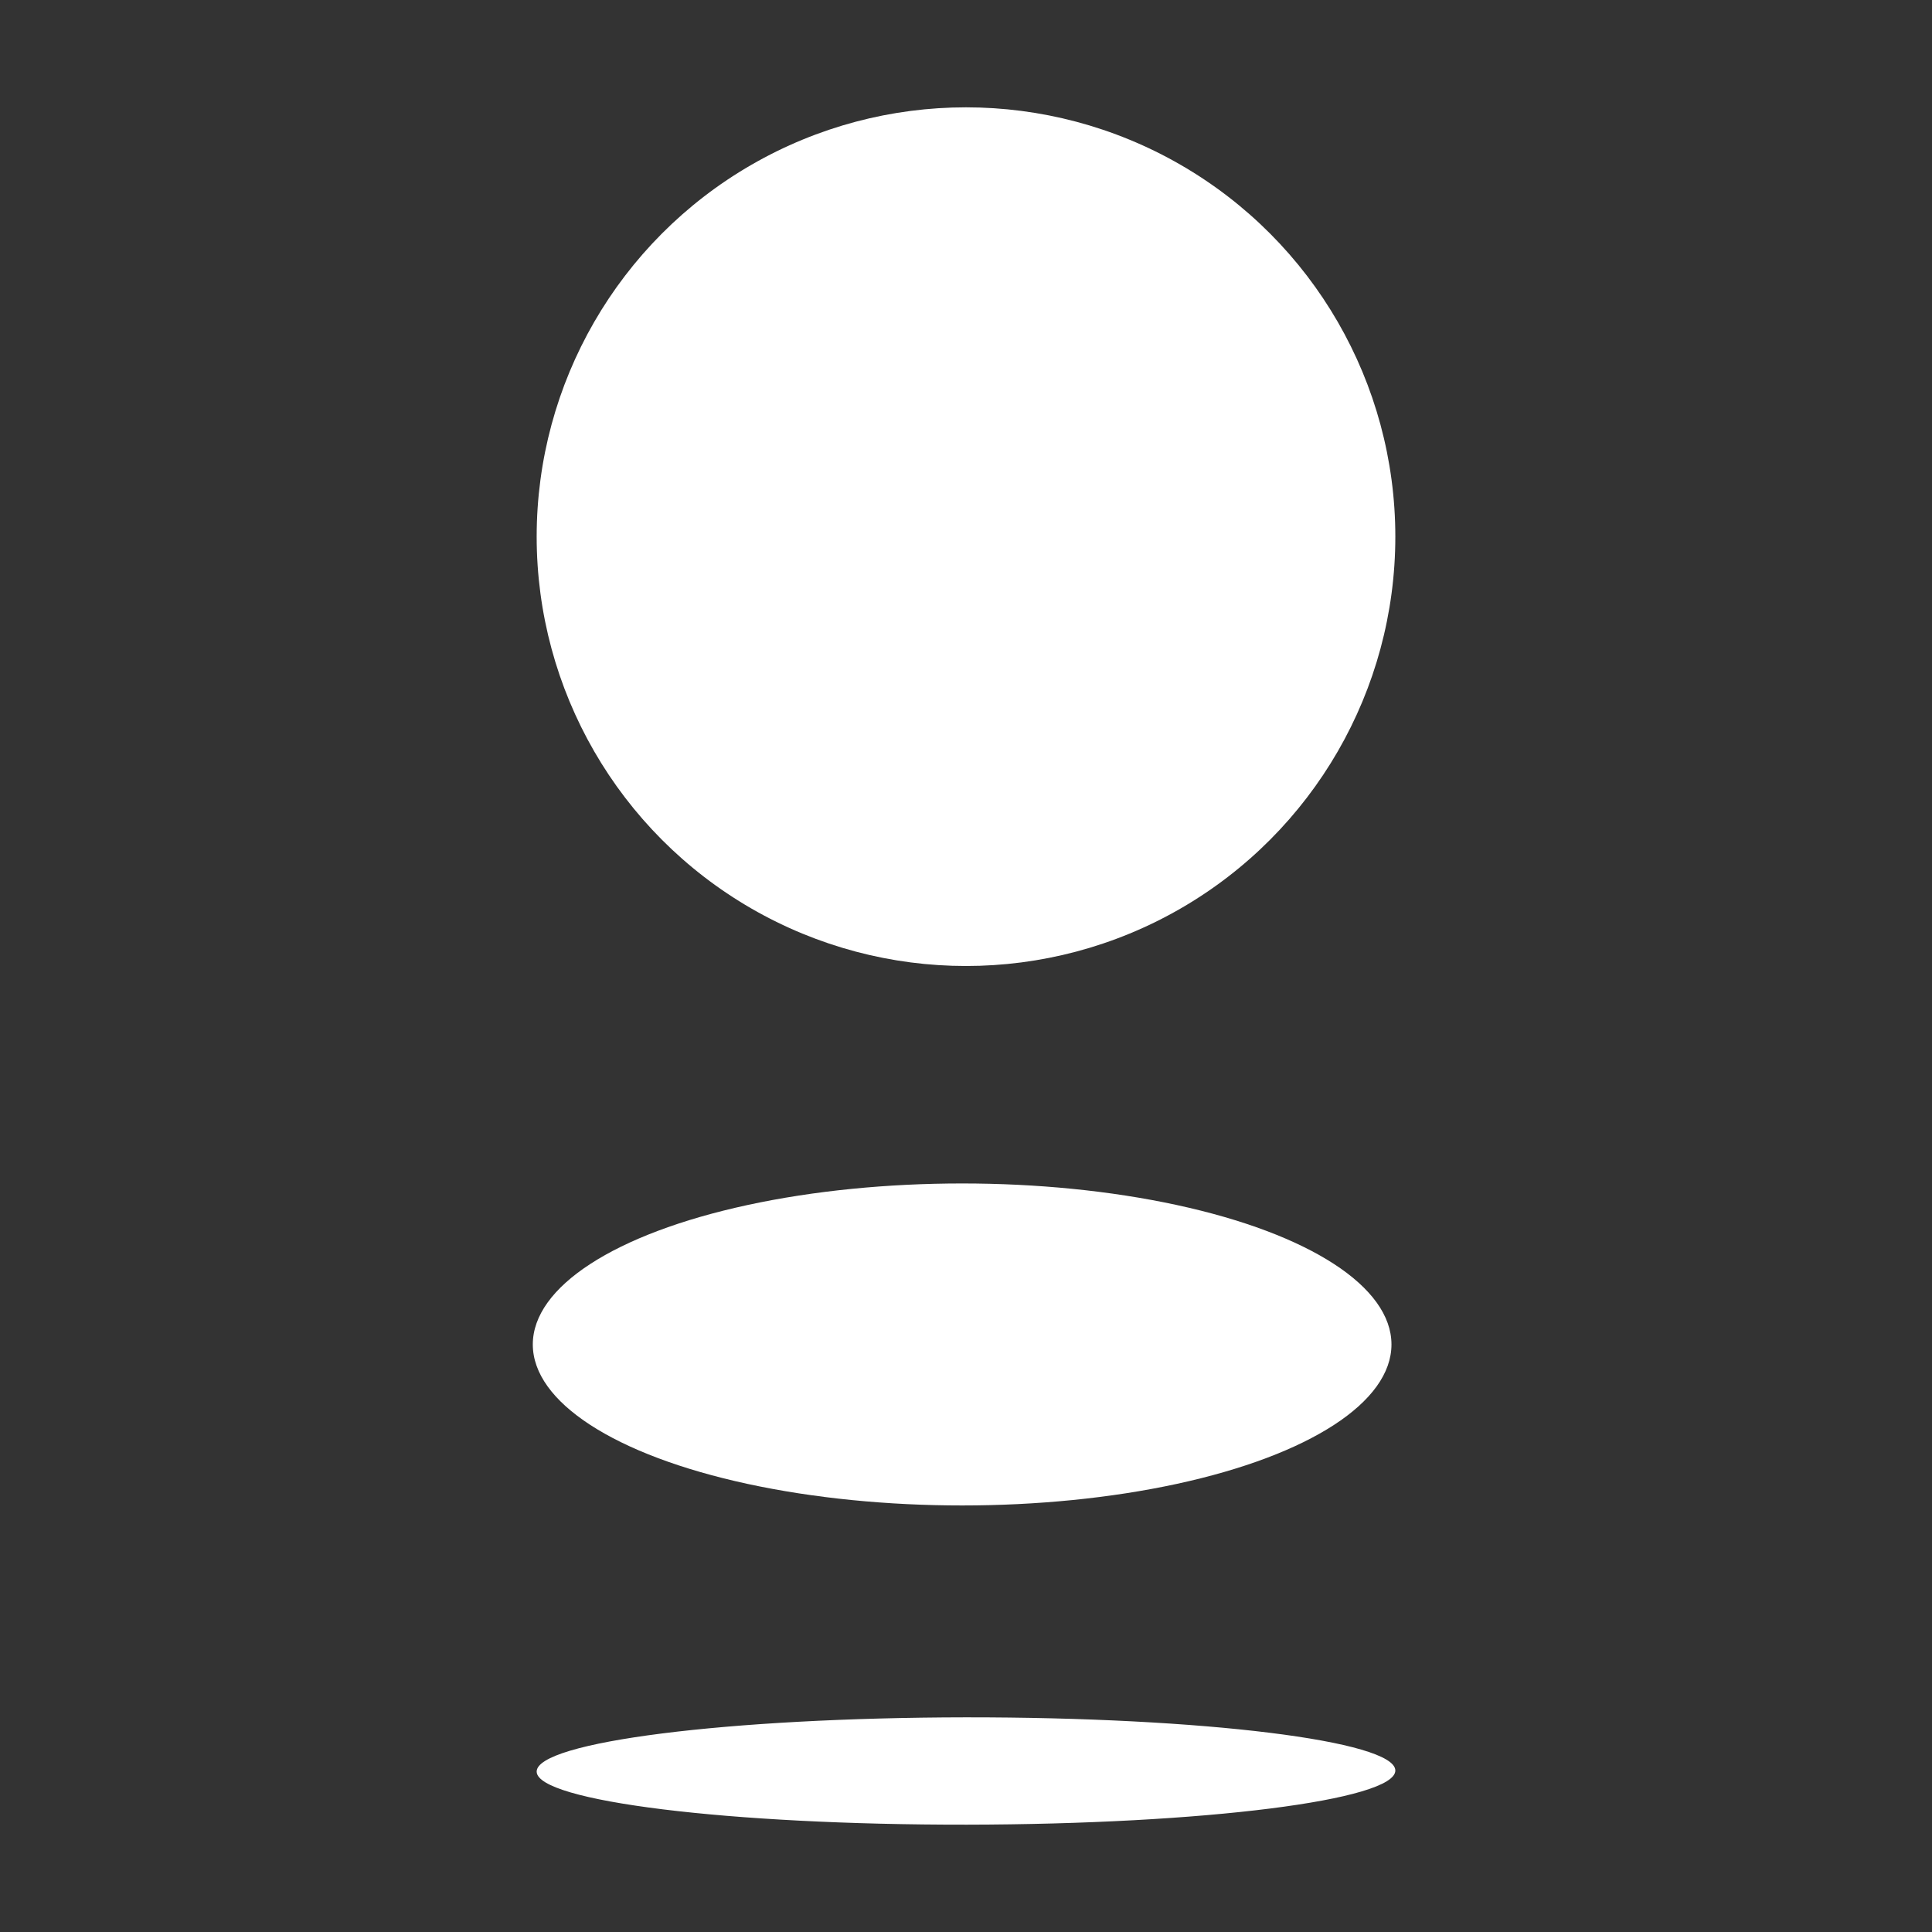 <svg xmlns="http://www.w3.org/2000/svg" width="18" height="18" version="1" viewBox="0 0 18 18"><rect x="0" y="0" width="18" height="18" fill="#333333" stroke="none"/><g fill="#FFF"><circle cx="9" cy="5" r="4"/><ellipse cx="9" cy="12.5" rx="4" ry="1.5" transform="translate(-.036 .026)"/><path d="M9.005 17c2.209-.003 3.998-.229 3.995-.505-.003-.276-1.796-.497-4.004-.495-2.21.003-3.998.229-3.996.506.002.275 1.796.497 4.005.494z"/></g></svg>